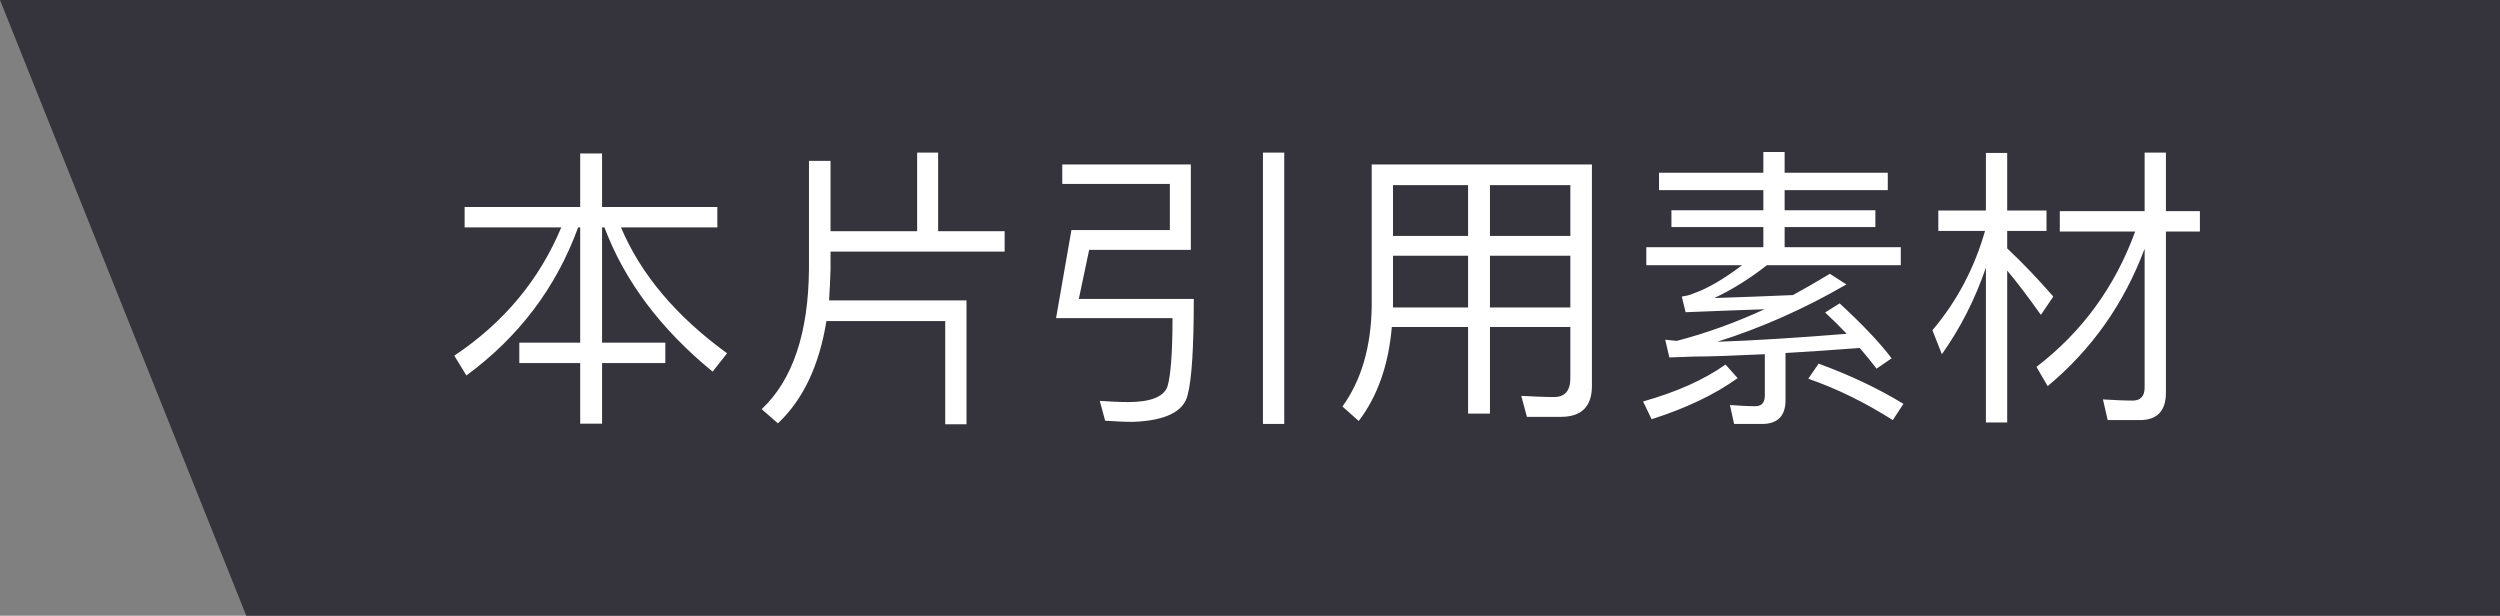 <?xml version="1.0" encoding="UTF-8"?>
<svg width="203px" height="50px" viewBox="0 0 203 50" version="1.1" xmlns="http://www.w3.org/2000/svg" xmlns:xlink="http://www.w3.org/1999/xlink">
    <rect x="0" y="0" width="203" height="50" fill="#808080" stroke="none"/>
    <!-- Generator: Sketch 50.2 (55047) - http://www.bohemiancoding.com/sketch -->
    <title>Group 12</title>
    <desc>Created with Sketch.</desc>
    <defs></defs>
    <g id="Page-1" stroke="none" stroke-width="1" fill="none" fill-rule="evenodd">
        <g id="Group-12">
            <polygon id="Rectangle-4" fill="#35343D" transform="translate(101.5, 25) scale(-1, 1) translate(-101.5, -25) " points="0 0 203 0 183 50 0 50"></polygon>
            <path d="M37.728,16.808 L47.112,16.808 L47.112,12.464 L48.888,12.464 L48.888,16.808 L58.248,16.808 L58.248,18.464 L50.424,18.464 C52.032,22.28 54.912,25.688 59.04,28.688 L57.864,30.176 C53.64,26.72 50.712,22.808 49.08,18.464 L48.888,18.464 L48.888,27.824 L54.024,27.824 L54.024,29.48 L48.888,29.48 L48.888,34.4 L47.112,34.4 L47.112,29.48 L42.168,29.48 L42.168,27.824 L47.112,27.824 L47.112,18.464 L46.944,18.464 C45.168,23.336 42.144,27.344 37.872,30.488 L36.888,28.88 C40.92,26.192 43.8,22.712 45.576,18.464 L37.728,18.464 L37.728,16.808 Z M67.44,20.432 L67.44,21.872 C67.416,22.76 67.368,23.6 67.32,24.392 L78.48,24.392 L78.48,34.448 L76.752,34.448 L76.752,26.072 L67.104,26.072 C66.528,29.672 65.208,32.456 63.168,34.376 L61.848,33.224 C64.368,30.848 65.64,27.056 65.688,21.872 L65.688,13.064 L67.44,13.064 L67.44,18.776 L74.472,18.776 L74.472,12.392 L76.176,12.392 L76.176,18.776 L81.576,18.776 L81.576,20.432 L67.44,20.432 Z M102.552,12.392 L104.28,12.392 L104.28,34.424 L102.552,34.424 L102.552,12.392 Z M88.44,20.288 L87.6,24.272 L96.936,24.272 C96.936,28.232 96.768,30.848 96.432,32.096 C96.096,33.44 94.608,34.16 91.992,34.256 C91.248,34.256 90.504,34.208 89.736,34.16 L89.304,32.552 C90.072,32.6 90.84,32.648 91.608,32.648 C93.432,32.648 94.512,32.216 94.8,31.376 C95.064,30.488 95.208,28.64 95.208,25.832 L85.752,25.832 L87,18.68 L94.992,18.68 L94.992,14.936 L86.256,14.936 L86.256,13.352 L96.696,13.352 L96.696,20.288 L88.44,20.288 Z M113.112,20.768 L113.112,24.968 L119.208,24.968 L119.208,20.768 L113.112,20.768 Z M113.016,26.552 C112.752,29.624 111.864,32.168 110.328,34.184 L109.008,33.008 C110.544,30.872 111.336,28.16 111.384,24.872 L111.384,13.352 L129.264,13.352 L129.264,31.328 C129.264,33.008 128.424,33.848 126.744,33.848 L123.984,33.848 L123.528,32.144 C124.488,32.192 125.376,32.24 126.192,32.24 C127.056,32.24 127.512,31.736 127.512,30.728 L127.512,26.552 L120.984,26.552 L120.984,33.584 L119.208,33.584 L119.208,26.552 L113.016,26.552 Z M127.512,24.968 L127.512,20.768 L120.984,20.768 L120.984,24.968 L127.512,24.968 Z M127.512,19.16 L127.512,15.032 L120.984,15.032 L120.984,19.16 L127.512,19.16 Z M119.208,15.032 L113.112,15.032 L113.112,19.16 L119.208,19.16 L119.208,15.032 Z M134.712,14.024 L143.184,14.024 L143.184,12.344 L144.912,12.344 L144.912,14.024 L153.288,14.024 L153.288,15.44 L144.912,15.44 L144.912,17.072 L152.28,17.072 L152.28,18.44 L144.912,18.44 L144.912,20.072 L154.344,20.072 L154.344,21.536 L143.472,21.536 C142.056,22.64 140.64,23.528 139.2,24.2 C141.336,24.128 143.472,24.056 145.584,23.96 C146.592,23.408 147.6,22.832 148.584,22.232 L149.928,23.096 C146.448,25.112 142.944,26.648 139.44,27.752 C142.32,27.656 145.824,27.44 149.952,27.104 C149.4,26.528 148.824,25.952 148.2,25.376 L149.376,24.632 C151.224,26.336 152.64,27.824 153.6,29.096 L152.376,29.936 C151.944,29.36 151.488,28.808 151.008,28.256 C148.728,28.424 146.712,28.568 144.984,28.664 L144.984,32.504 C144.984,33.776 144.336,34.424 143.088,34.424 L140.808,34.424 L140.472,32.888 C141.192,32.936 141.864,32.984 142.536,32.984 C143.04,32.984 143.304,32.696 143.304,32.12 L143.304,28.76 C140.832,28.88 138.912,28.952 137.568,28.952 L135.552,29.024 L135.216,27.584 L136.152,27.68 C138.552,27.056 140.928,26.192 143.28,25.112 C141.264,25.184 139.128,25.256 136.872,25.352 L136.56,24.08 C136.896,24.032 137.232,23.96 137.544,23.816 C138.648,23.432 139.968,22.664 141.456,21.536 L133.68,21.536 L133.68,20.072 L143.184,20.072 L143.184,18.44 L135.72,18.44 L135.72,17.072 L143.184,17.072 L143.184,15.44 L134.712,15.44 L134.712,14.024 Z M140.112,29.6 L141.096,30.704 C139.224,32.048 136.896,33.152 134.112,34.04 L133.416,32.6 C136.128,31.832 138.36,30.848 140.112,29.6 Z M147.672,29.528 C150.168,30.44 152.472,31.52 154.56,32.792 L153.696,34.112 C151.464,32.696 149.184,31.568 146.832,30.752 L147.672,29.528 Z M173.376,18.8 L167.256,18.8 L167.256,17.144 L174.144,17.144 L174.144,12.392 L175.872,12.392 L175.872,17.144 L178.632,17.144 L178.632,18.8 L175.872,18.8 L175.872,31.904 C175.872,33.368 175.152,34.112 173.76,34.112 L171.144,34.112 L170.76,32.432 C171.6,32.48 172.416,32.528 173.184,32.528 C173.808,32.528 174.144,32.168 174.144,31.472 L174.144,20.192 C172.464,24.68 169.824,28.4 166.272,31.352 L165.36,29.792 C169.056,26.96 171.744,23.288 173.376,18.8 Z M157.392,17.096 L161.256,17.096 L161.256,12.416 L162.984,12.416 L162.984,17.096 L166.176,17.096 L166.176,18.752 L162.984,18.752 L162.984,20.168 C164.208,21.32 165.456,22.616 166.728,24.08 L165.72,25.568 C164.664,24.08 163.752,22.88 162.984,21.968 L162.984,34.304 L161.256,34.304 L161.256,21.728 C160.368,24.32 159.168,26.672 157.68,28.76 L156.912,26.816 C158.904,24.464 160.32,21.776 161.184,18.752 L157.392,18.752 L157.392,17.096 Z" id="本片引用素材" fill="#FFFFFF"></path>
        </g>
    </g>
</svg>